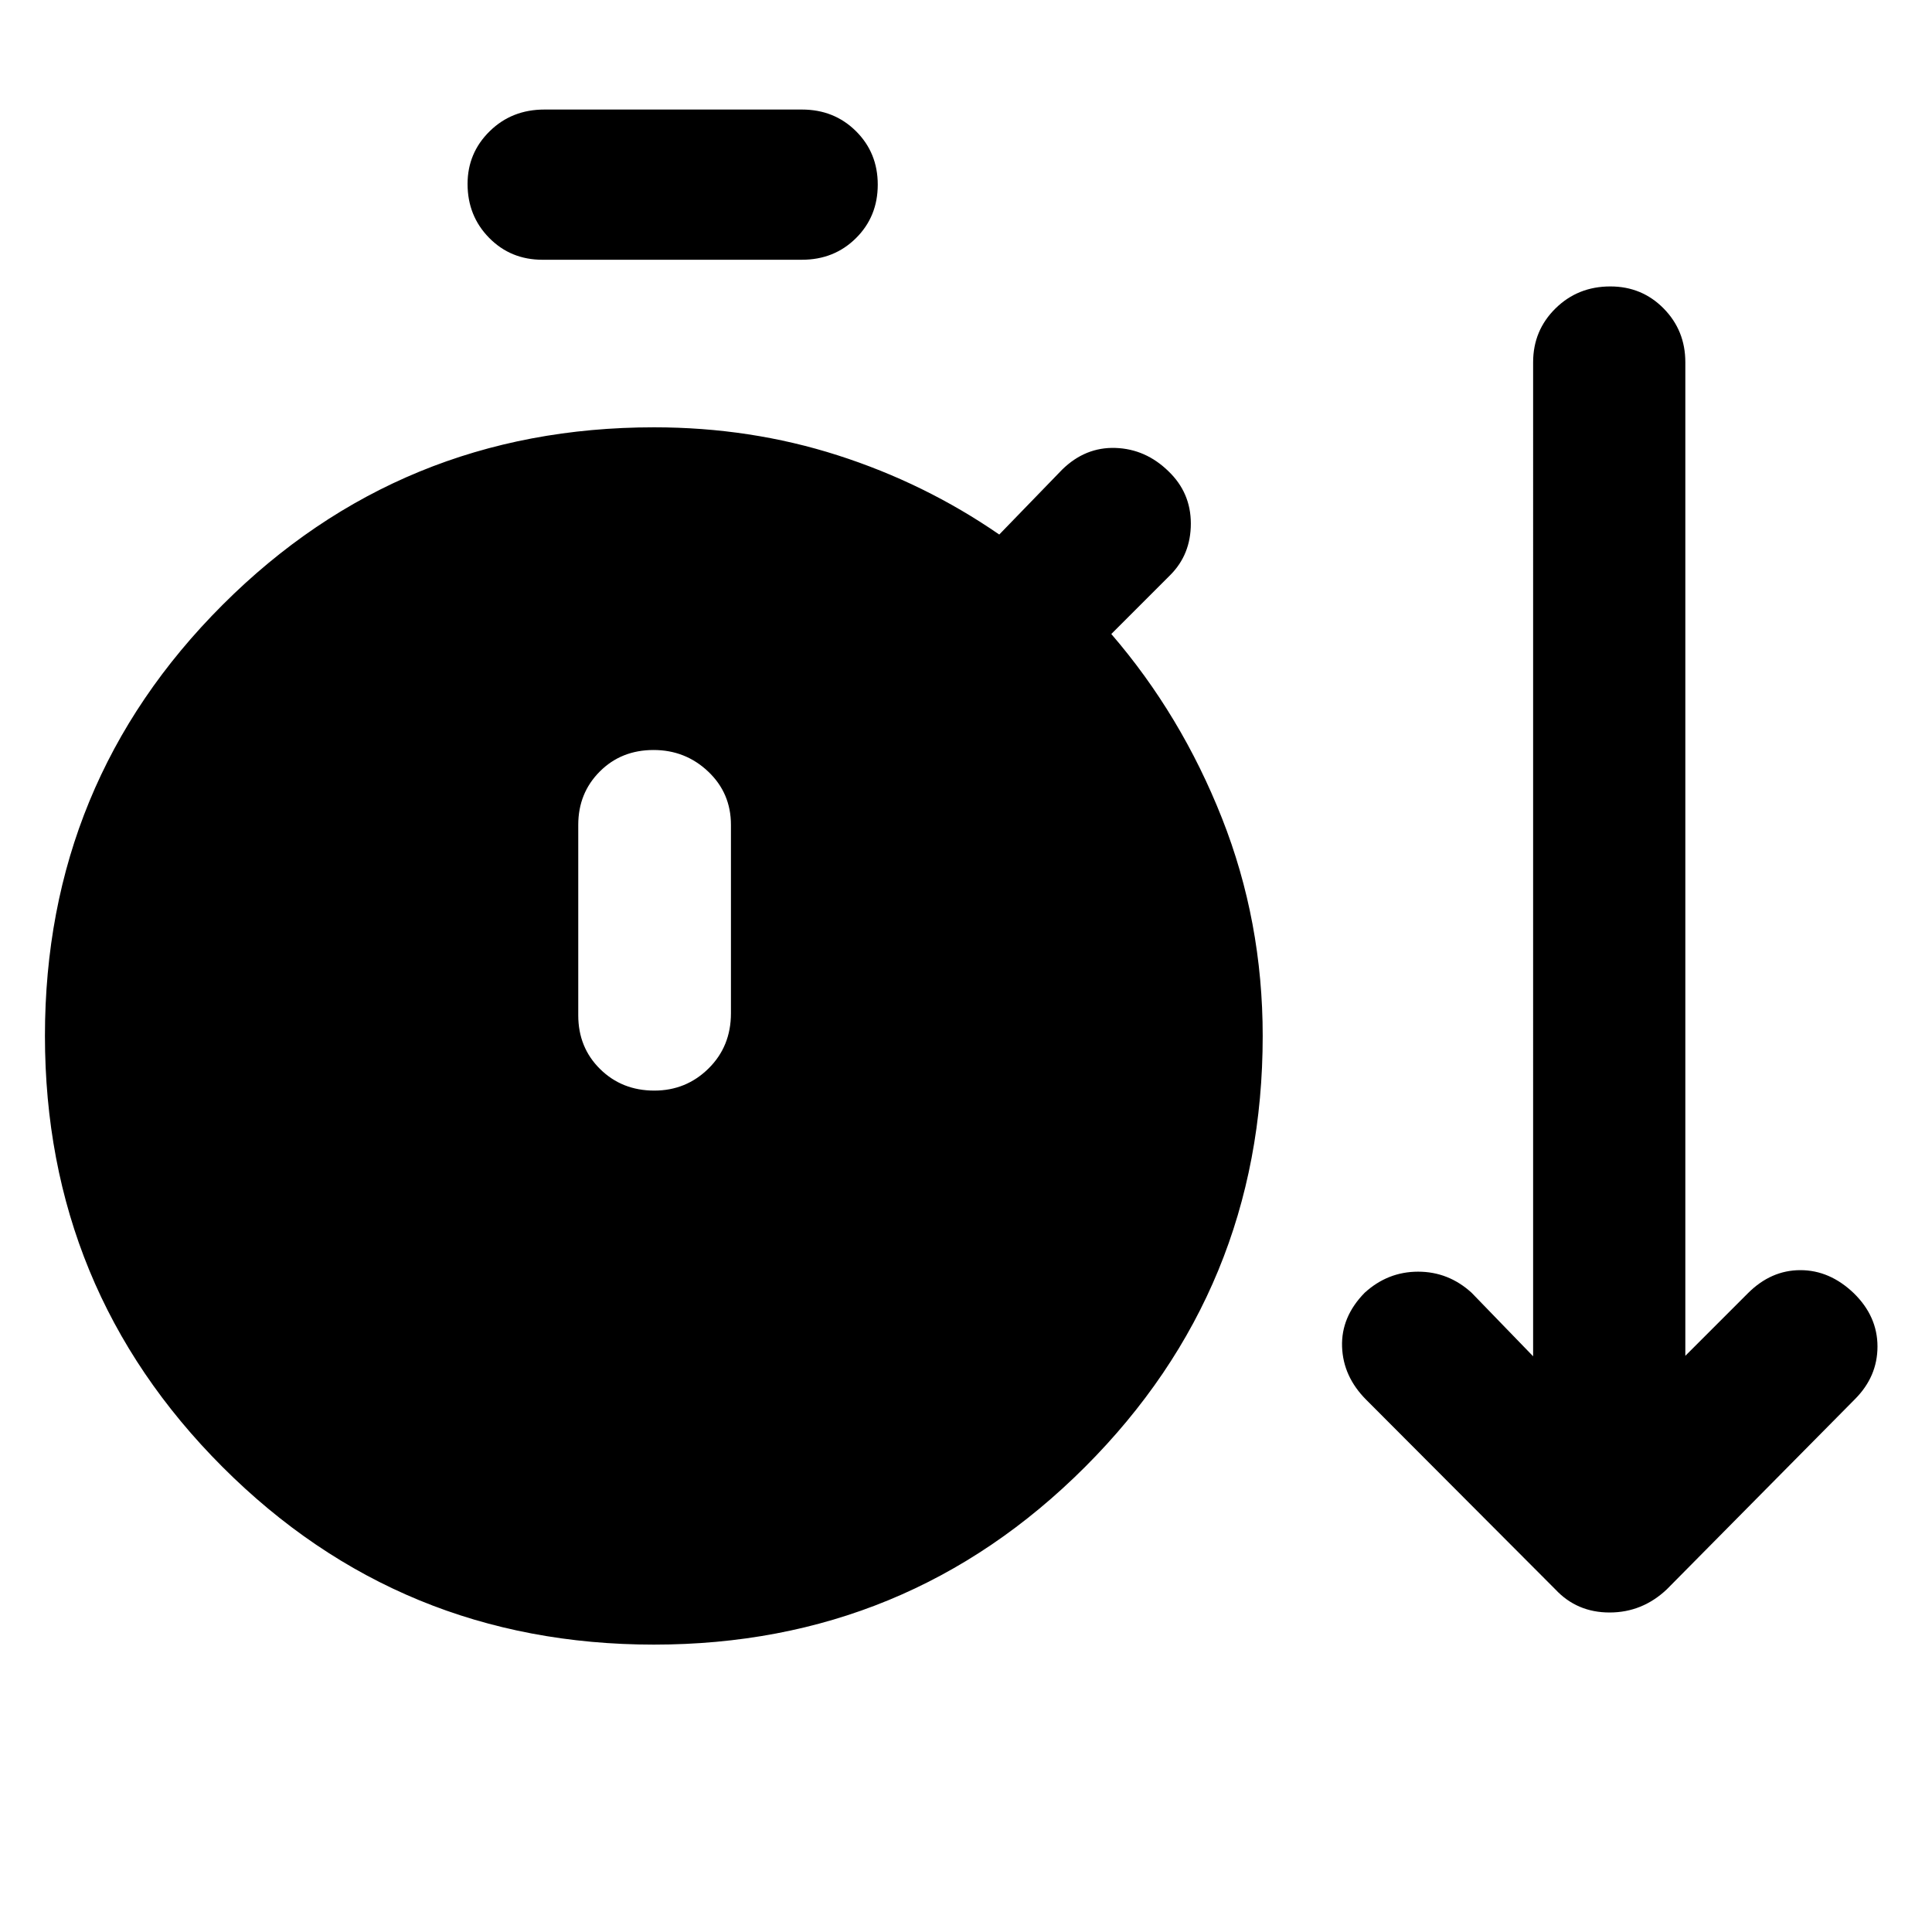 <svg xmlns="http://www.w3.org/2000/svg" height="48" viewBox="0 -960 960 960" width="48"><path d="M324.94-142.8q-126.16 0-214.39-88.29-88.22-88.29-88.22-214.21t88.27-214.15q88.27-88.22 214.4-88.22 47.84 0 91.18 13.88t80.34 39.4l31.28-32.28q11.49-11.25 26.47-10.75 14.97.51 26.3 11.55 11.15 10.67 11.15 26.03 0 15.36-10.24 25.6l-29.28 29.28q34.72 40.26 54.98 91.49 20.25 51.23 20.25 108.23 0 125.9-88.28 214.17-88.29 88.27-214.21 88.27Zm-55.42-688.13q-15.78 0-26.49-10.9-10.7-10.9-10.7-26.77 0-15.39 10.98-26.18t27.21-10.79h127.96q16.02 0 26.84 10.74 10.83 10.74 10.83 26.57 0 15.87-10.83 26.6-10.82 10.73-26.84 10.73H269.52Zm55.59 412.84q15.82 0 26.95-10.98 11.14-10.98 11.14-27.45v-93.61q0-15.78-11.31-26.49-11.31-10.71-27.14-10.71-16.06 0-26.74 10.71t-10.68 26.49v94.61q0 16.02 10.85 26.72 10.86 10.71 26.93 10.71Zm447.74 247.85-94-94.24q-11.48-11.52-11.98-26.35-.5-14.83 11.22-26.8 11.48-10.48 26.57-10.48 15.1 0 26.58 10.48l30.56 31.56V-780q0-15.78 11.1-26.73 11.1-10.94 27.27-10.94 15.69 0 26.48 10.94 10.78 10.95 10.78 26.73v493.7l31.09-31.09q11.48-11.48 26.08-11.48 14.6 0 26.57 11.48 11.74 11.48 11.74 26.46 0 14.97-11.24 26.21l-93.47 94.48q-12.18 11.48-28.41 11.48-16.22 0-26.94-11.48Z"/></svg>